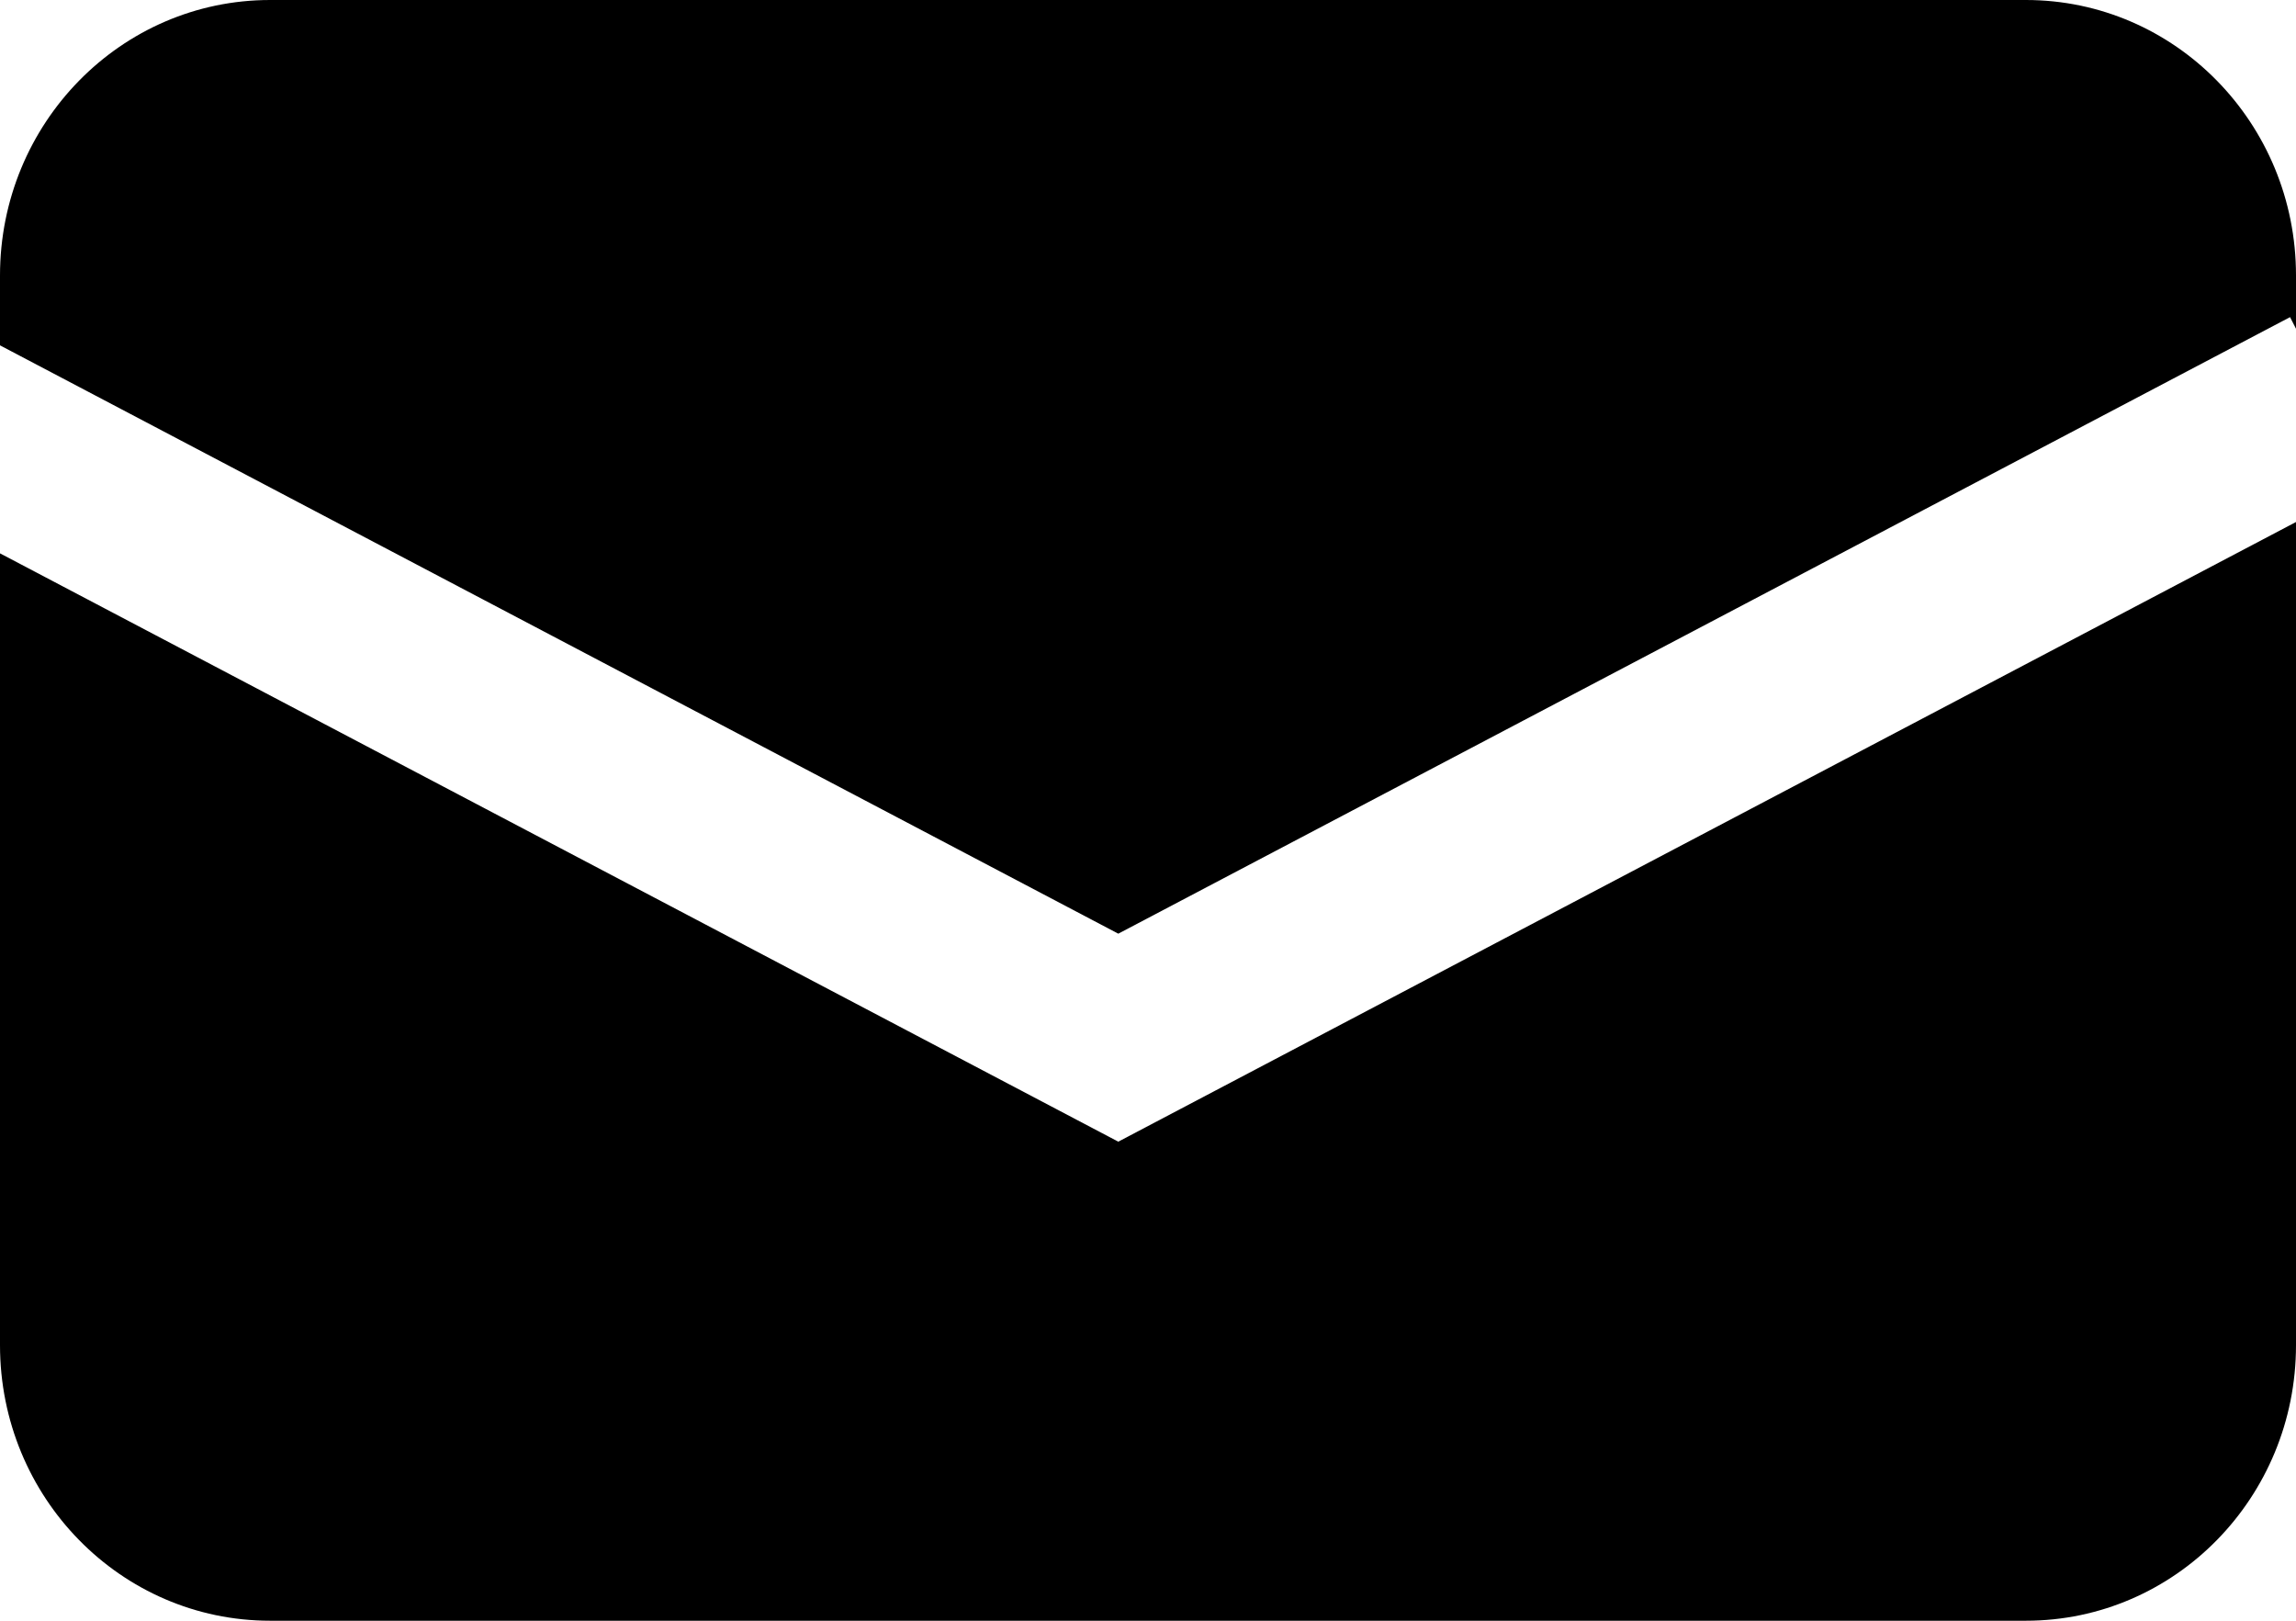<svg viewBox="0 0 17 12" fill="none" xmlns="http://www.w3.org/2000/svg"><path d="M2 0C.895 0 0 .913 0 2.04v.517l8.28 4.356 8.676-4.565.044.086v-.395C17 .913 16.105 0 15 0H2z" fill="currentColor"/><path d="M17 3.865L8.28 8.453 0 4.097V9.96C0 11.087.895 12 2 12h13c1.105 0 2-.913 2-2.04V3.866z" fill="currentColor"/></svg>